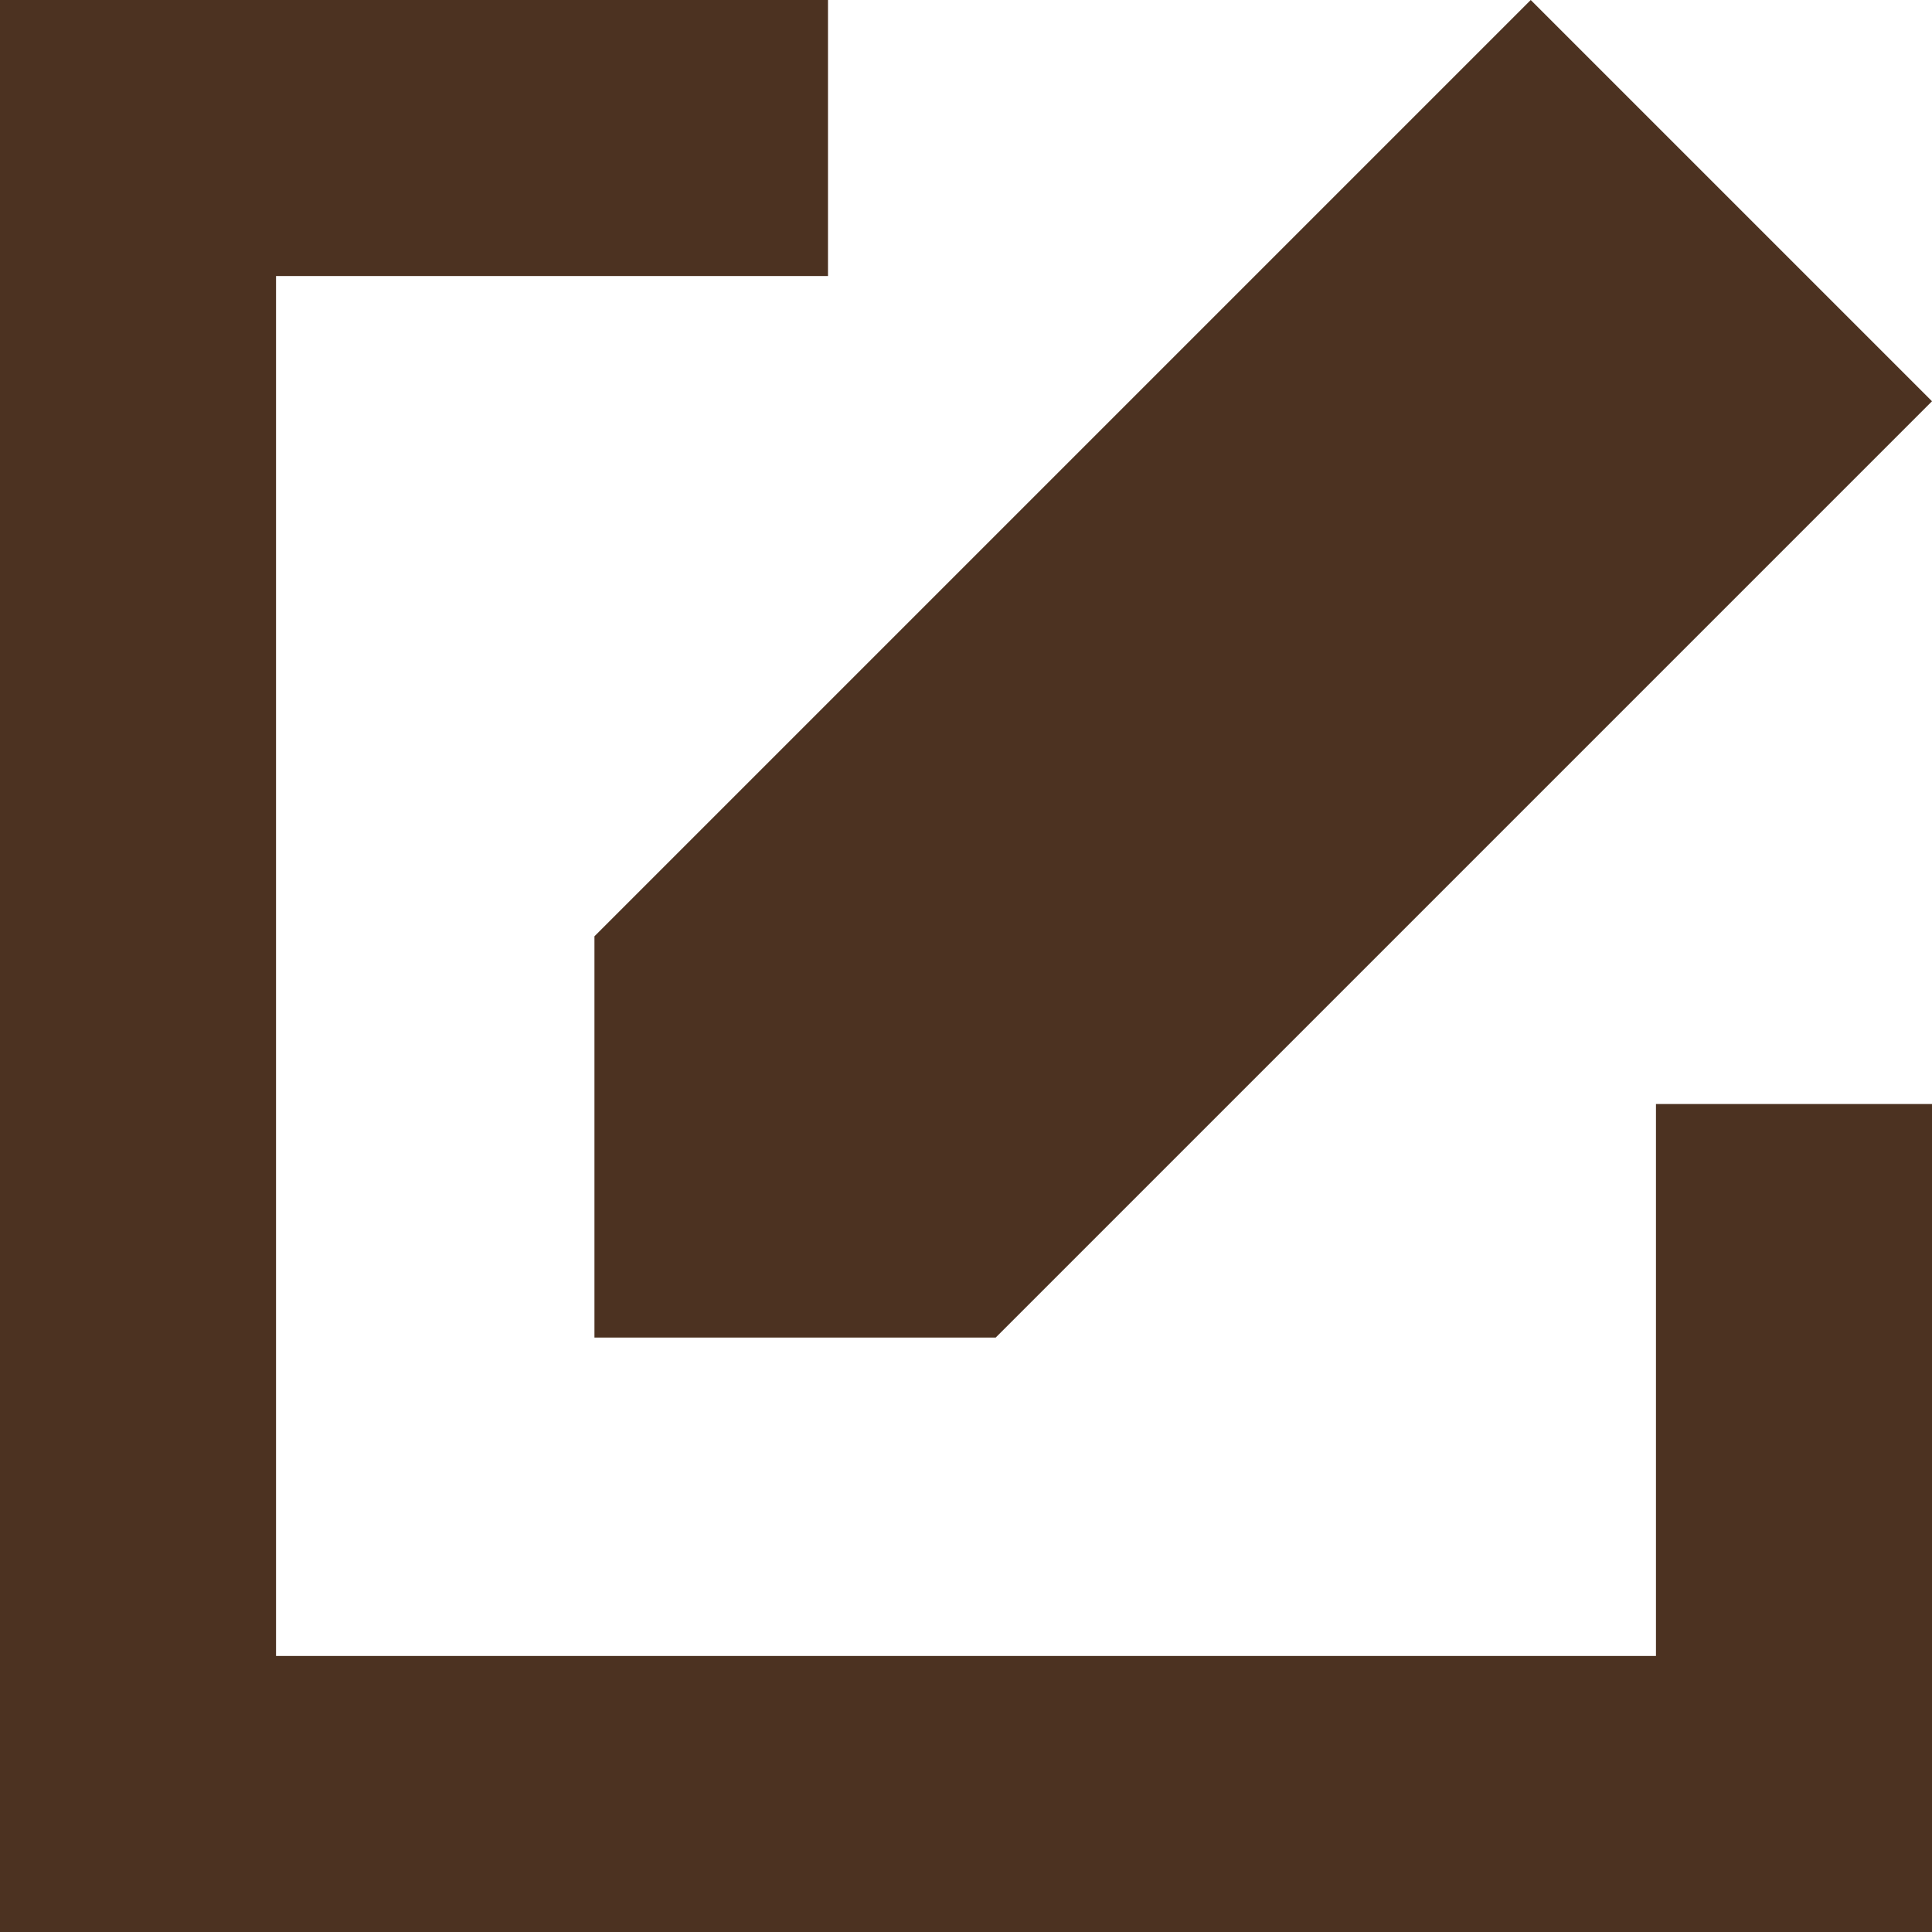 <svg width="16" height="16" viewBox="0 0 16 16" fill="none" xmlns="http://www.w3.org/2000/svg">
<path d="M0 0V16H16V9.143H13.714V13.714H2.286V2.286H6.857V0H0Z" fill="#4C3221"/>
<path d="M12.677 0L16 3.323L8.246 11.077H4.923V7.754L12.677 0Z" fill="#4C3221"/>
</svg>
